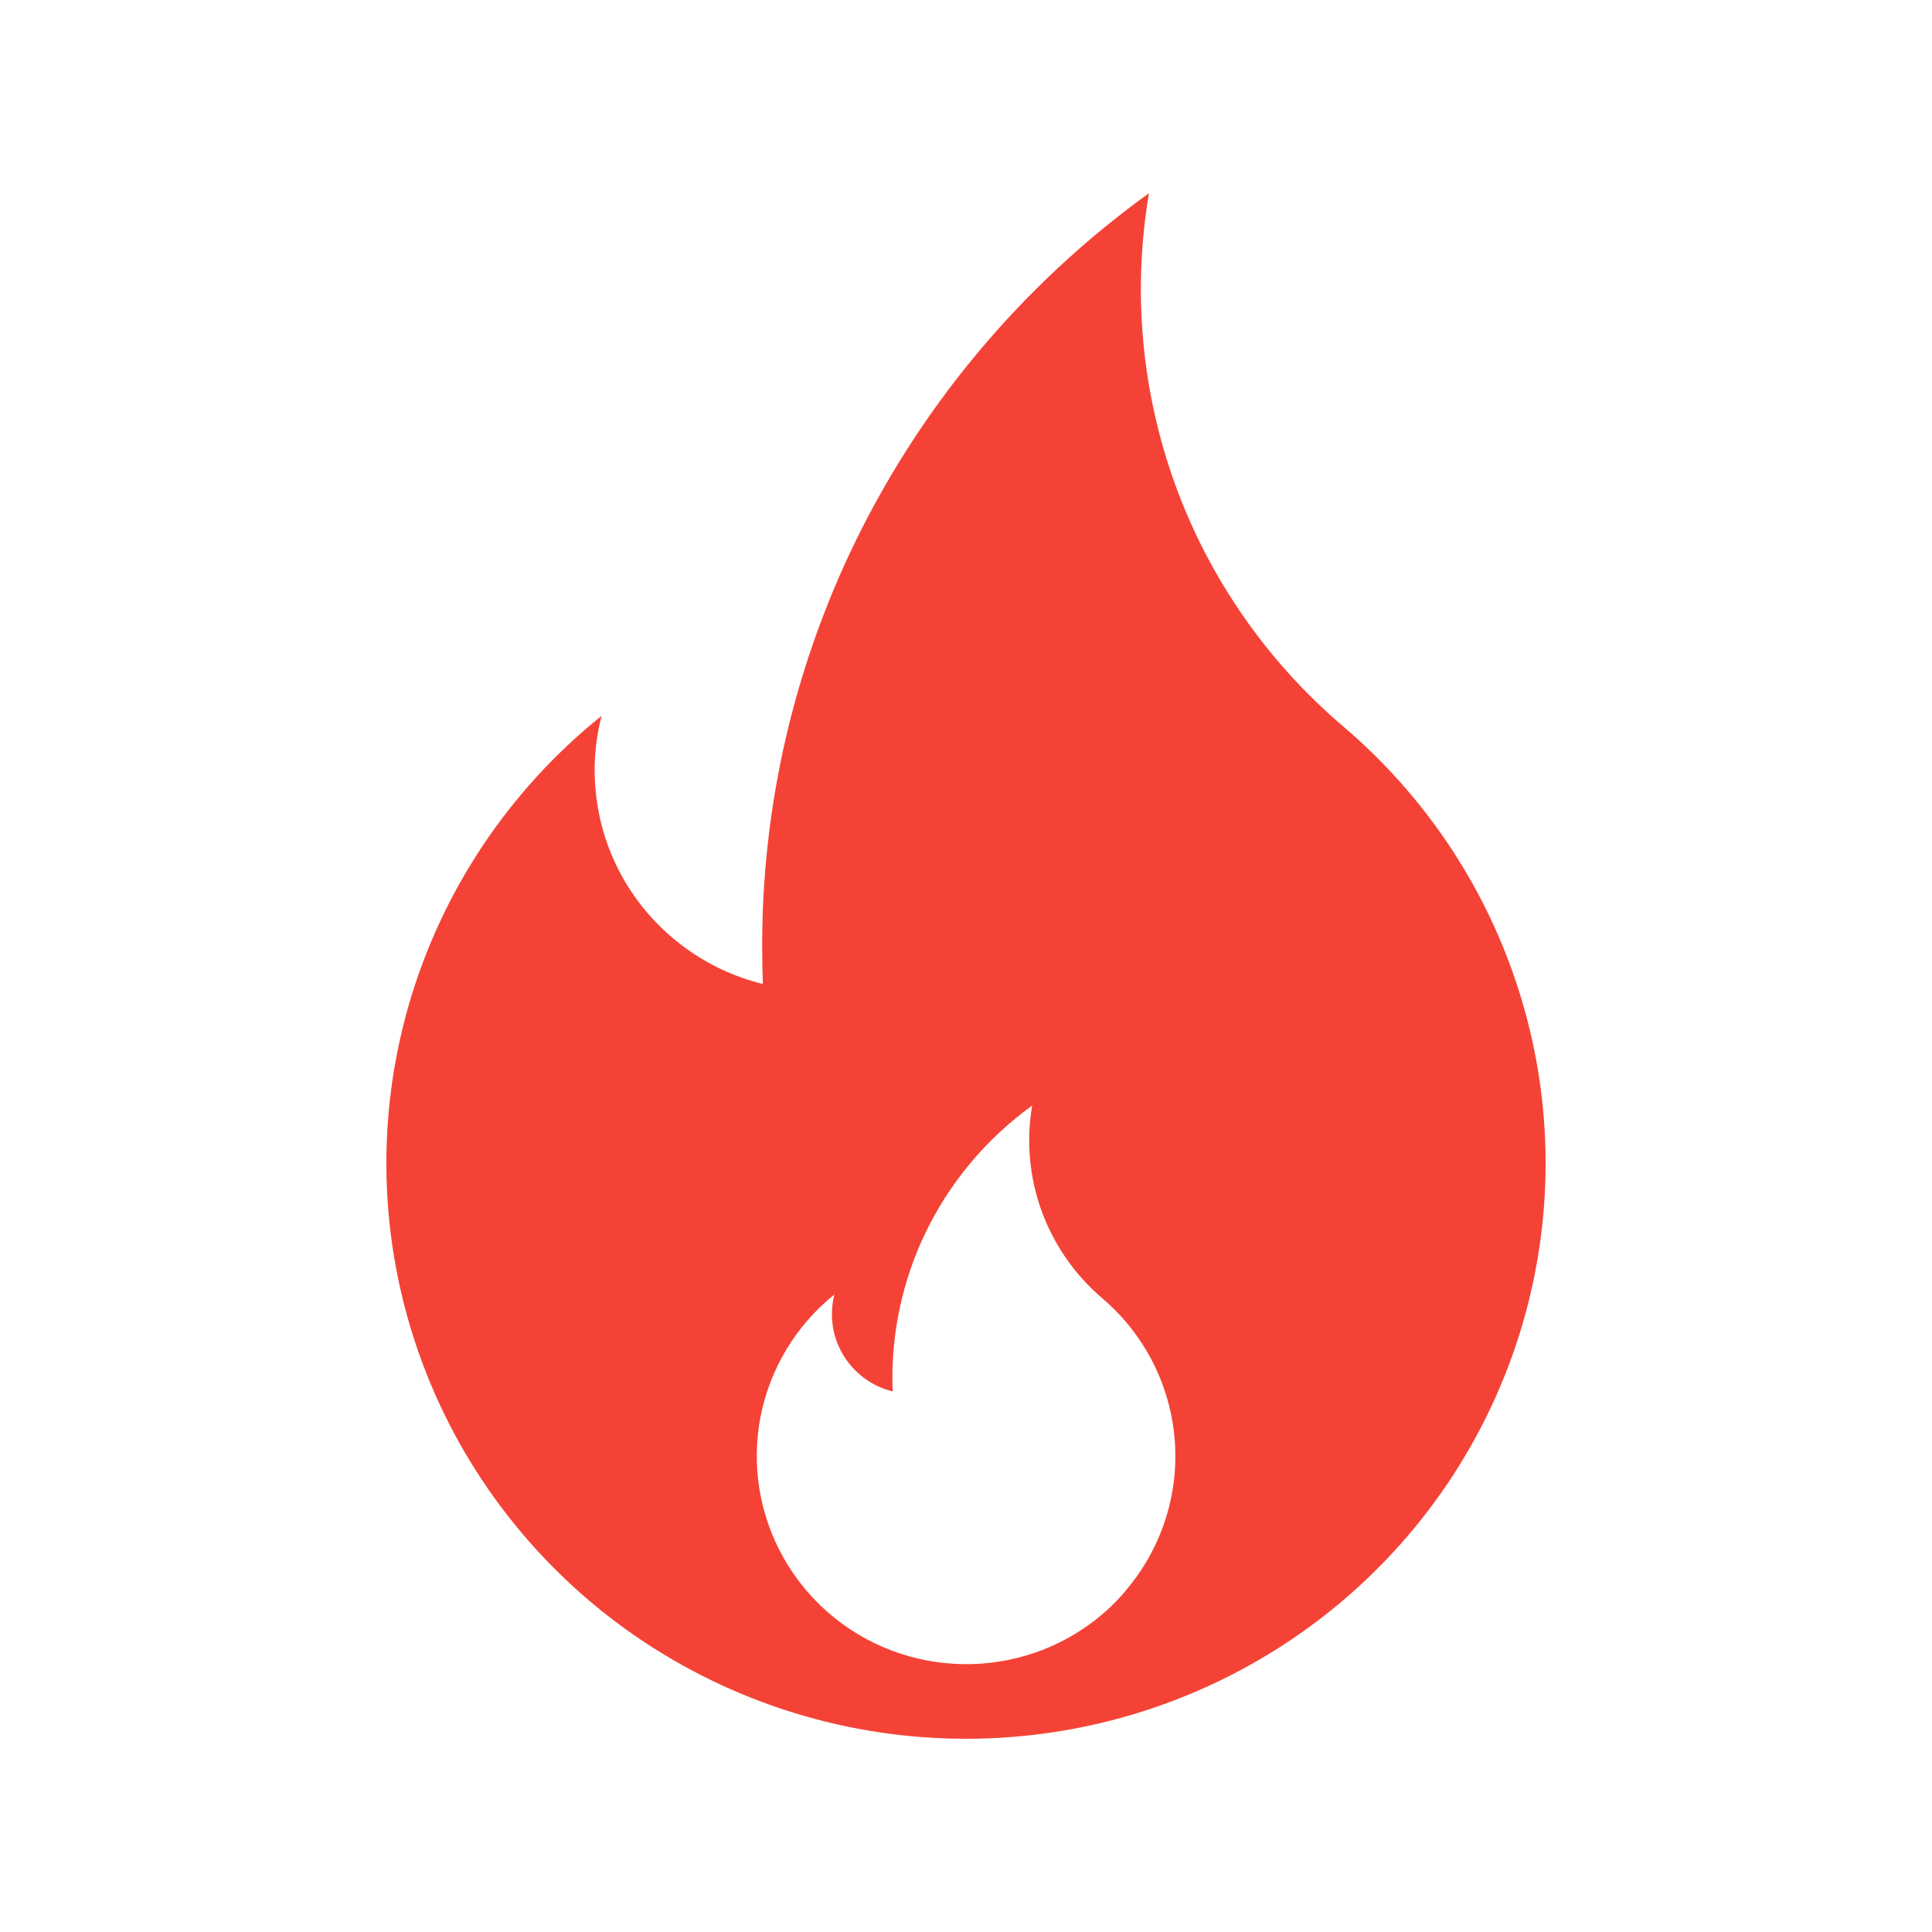 <svg width="20" height="20" viewBox="0 0 20 20" fill="none" xmlns="http://www.w3.org/2000/svg">
<path d="M13.905 7.52C13.119 6.85 12.52 5.99 12.168 5.023C11.816 4.055 11.722 3.014 11.894 2C10.561 2.962 9.495 4.244 8.797 5.727C8.715 5.901 8.638 6.078 8.567 6.258C8.118 7.386 7.888 8.588 7.89 9.8C7.89 9.929 7.893 10.057 7.897 10.186C7.603 10.114 7.327 9.984 7.084 9.805C6.841 9.626 6.636 9.401 6.48 9.143C6.325 8.885 6.223 8.599 6.18 8.302C6.136 8.004 6.152 7.701 6.228 7.41C5.269 8.18 4.572 9.225 4.232 10.402C3.892 11.579 3.926 12.831 4.329 13.989C4.732 15.146 5.484 16.152 6.483 16.87C7.483 17.587 8.68 17.982 9.914 17.999C11.147 18.017 12.355 17.657 13.375 16.968C14.395 16.279 15.176 15.295 15.612 14.15C16.048 13.005 16.119 11.754 15.813 10.568C15.508 9.381 14.842 8.317 13.905 7.52H13.905ZM11.646 16.476C11.399 16.765 11.078 16.982 10.718 17.107C10.236 17.274 9.71 17.267 9.232 17.087C8.755 16.907 8.357 16.565 8.109 16.122C7.86 15.679 7.777 15.164 7.873 14.666C7.97 14.168 8.241 13.72 8.637 13.401C8.62 13.468 8.612 13.536 8.612 13.605C8.612 13.789 8.674 13.968 8.788 14.112C8.902 14.257 9.061 14.36 9.241 14.404C9.239 14.357 9.238 14.311 9.238 14.265C9.238 13.826 9.321 13.392 9.483 12.984C9.508 12.919 9.536 12.855 9.566 12.792C9.818 12.256 10.203 11.793 10.685 11.445C10.622 11.812 10.656 12.188 10.783 12.537C10.911 12.887 11.127 13.198 11.411 13.44C11.848 13.812 12.117 14.341 12.161 14.91C12.205 15.479 12.019 16.043 11.644 16.476L11.646 16.476Z" fill="#F44336"/>
</svg>
